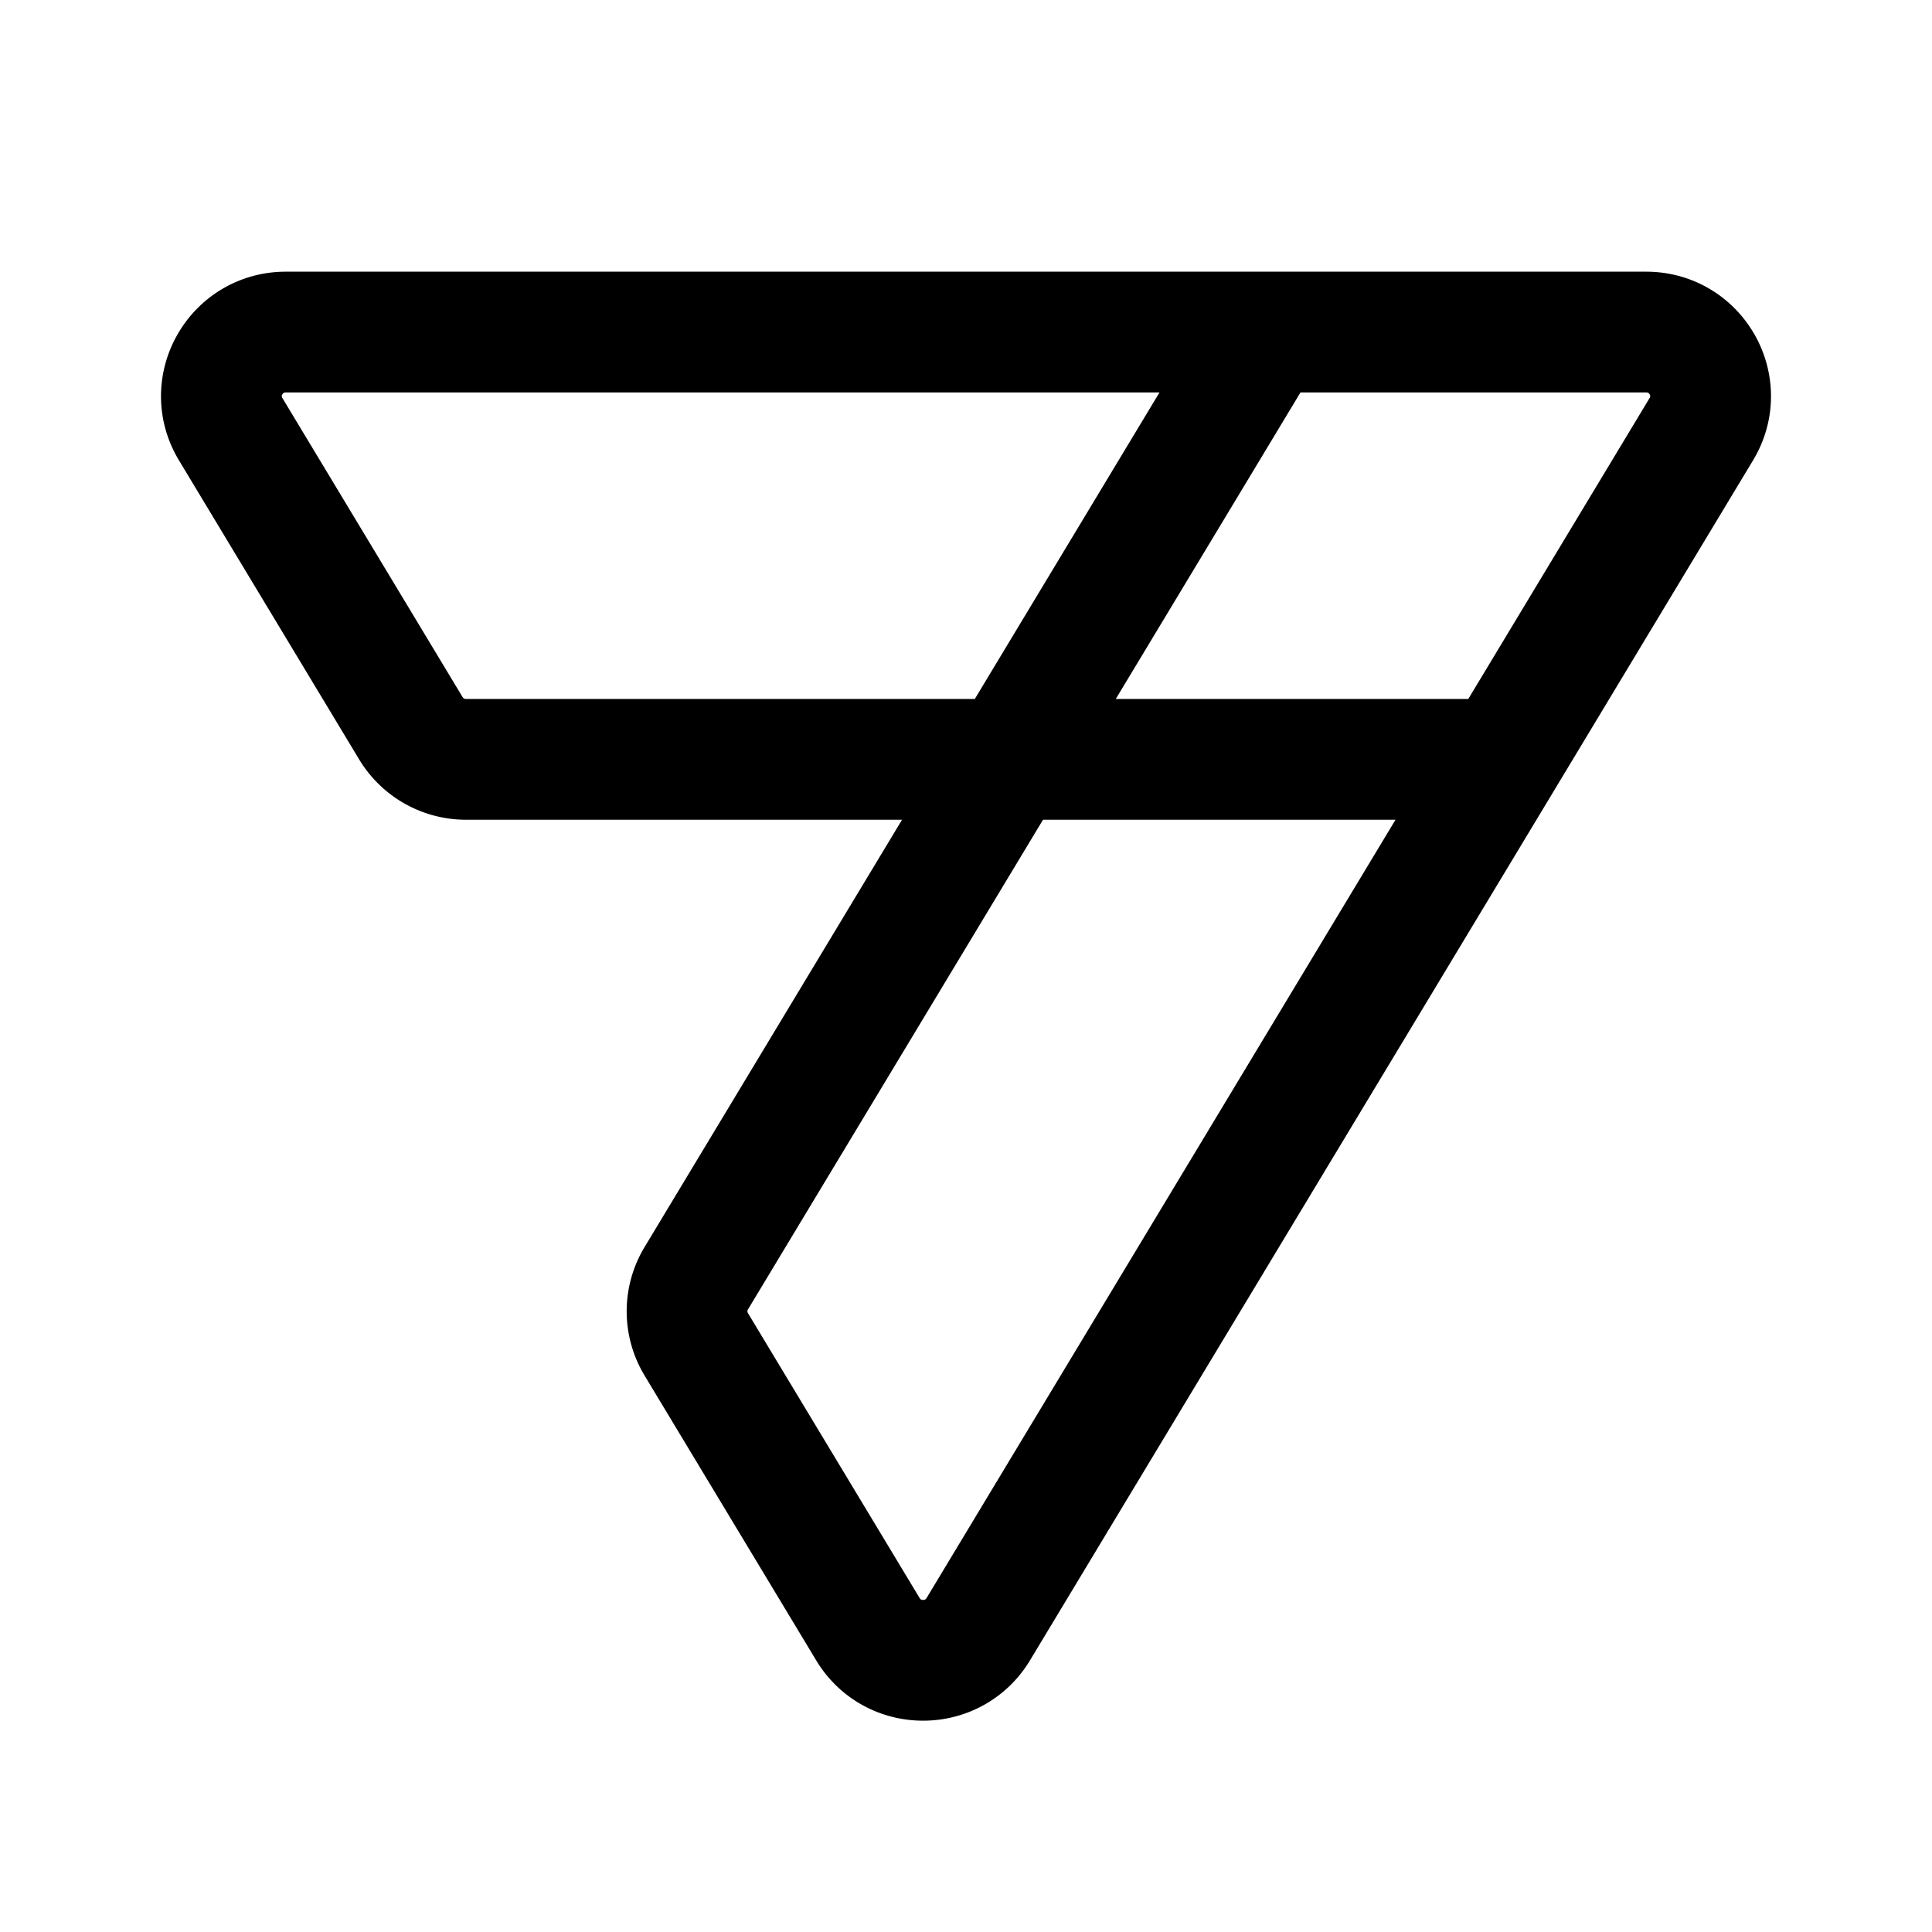 <svg xmlns="http://www.w3.org/2000/svg" width="192" height="192" fill="none"><path stroke="#000" stroke-linecap="round" stroke-linejoin="round" stroke-width="12" d="M125.851 33H28.406c-4.972 0-8.043 5.401-5.485 9.647l17.91 29.725a6.4 6.4 0 0 0 5.486 3.093h53.947M125.851 33h37.743c4.972 0 8.043 5.401 5.485 9.647l-71.858 119.26c-2.485 4.124-8.486 4.124-10.97 0L69.19 133.592a6.35 6.35 0 0 1 0-6.554l31.074-51.573M125.851 33l-25.587 42.465m47.975 0h-47.975"/></svg>
